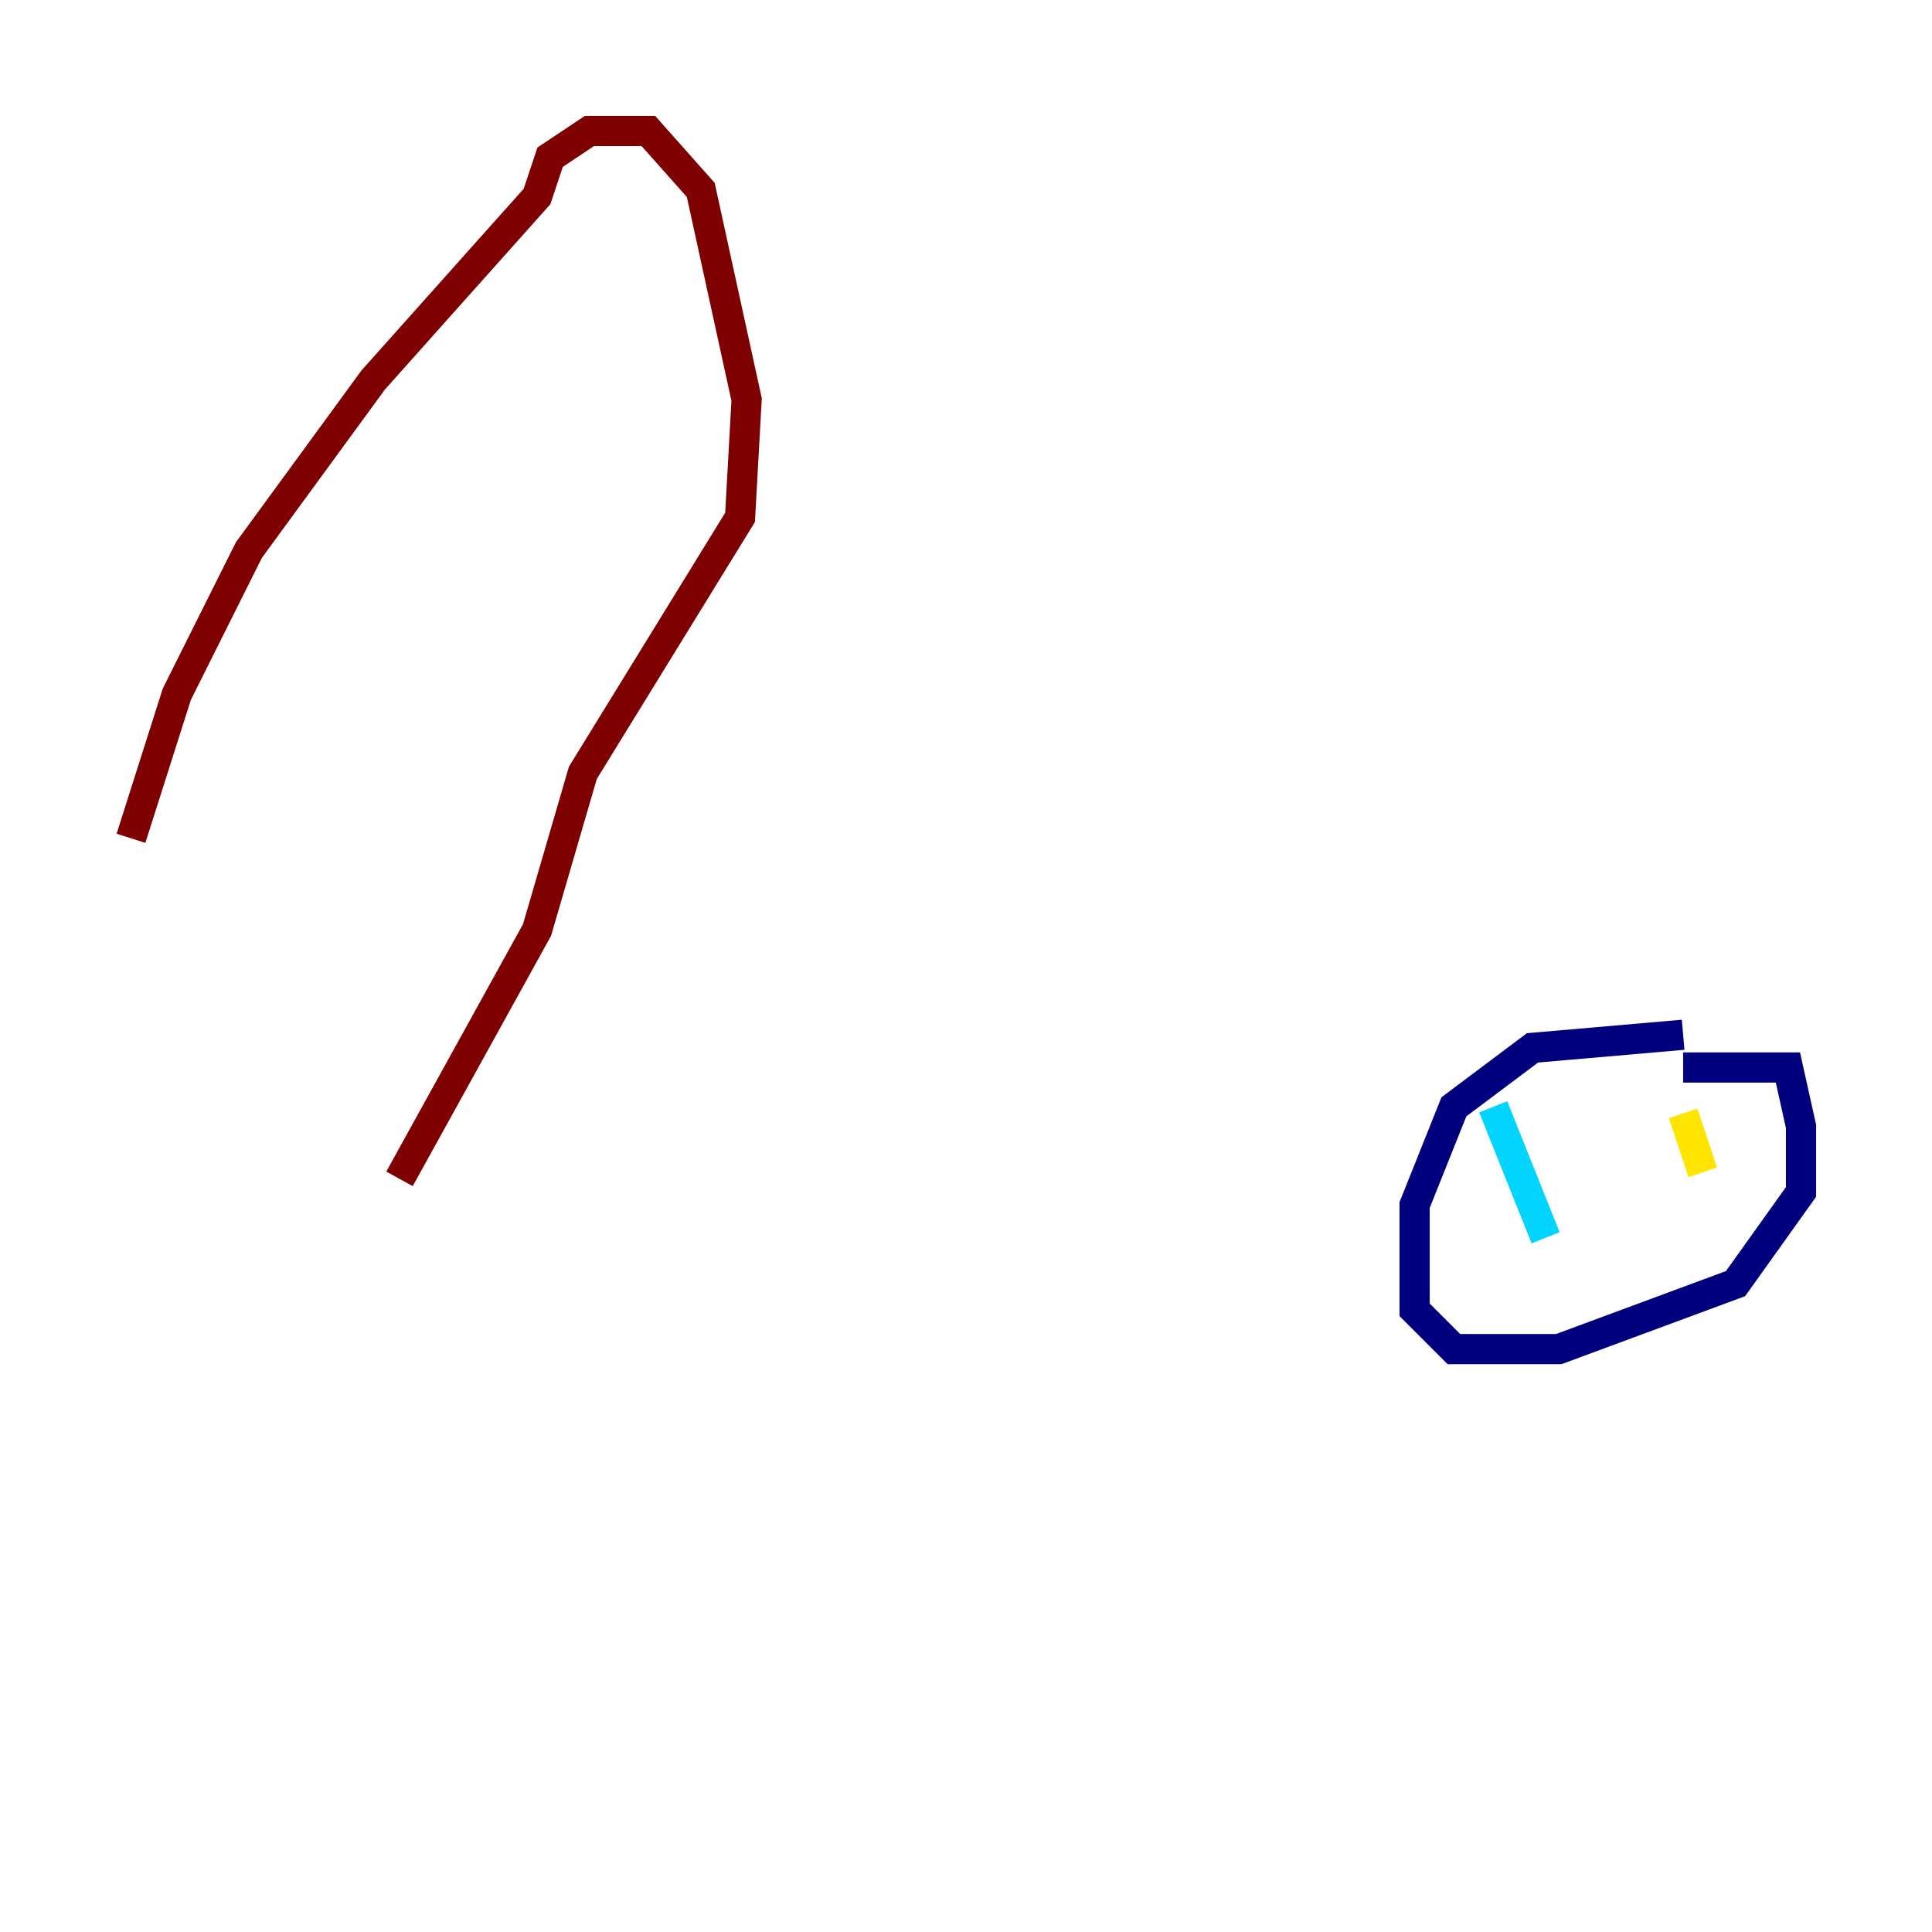 <?xml version="1.0" encoding="utf-8" ?>
<svg baseProfile="tiny" height="128" version="1.2" viewBox="0,0,128,128" width="128" xmlns="http://www.w3.org/2000/svg" xmlns:ev="http://www.w3.org/2001/xml-events" xmlns:xlink="http://www.w3.org/1999/xlink"><defs /><polyline fill="none" points="111.512,70.725 118.454,70.725 119.322,74.63 119.322,78.969 114.983,85.044 103.268,89.383 96.325,89.383 93.722,86.78 93.722,79.837 96.325,73.329 101.532,69.424 111.512,68.556" stroke="#00007f" stroke-width="2" /><polyline fill="none" points="98.929,73.329 102.4,82.007" stroke="#00d4ff" stroke-width="2" /><polyline fill="none" points="111.512,73.763 112.814,77.668" stroke="#ffe500" stroke-width="2" /><polyline fill="none" points="8.678,55.539 11.715,45.993 16.488,36.447 24.732,25.166 35.58,13.017 36.447,10.414 39.051,8.678 42.956,8.678 46.427,12.583 49.464,26.468 49.031,34.278 38.617,51.2 35.58,61.614 26.468,78.102" stroke="#7f0000" stroke-width="2" /></svg>